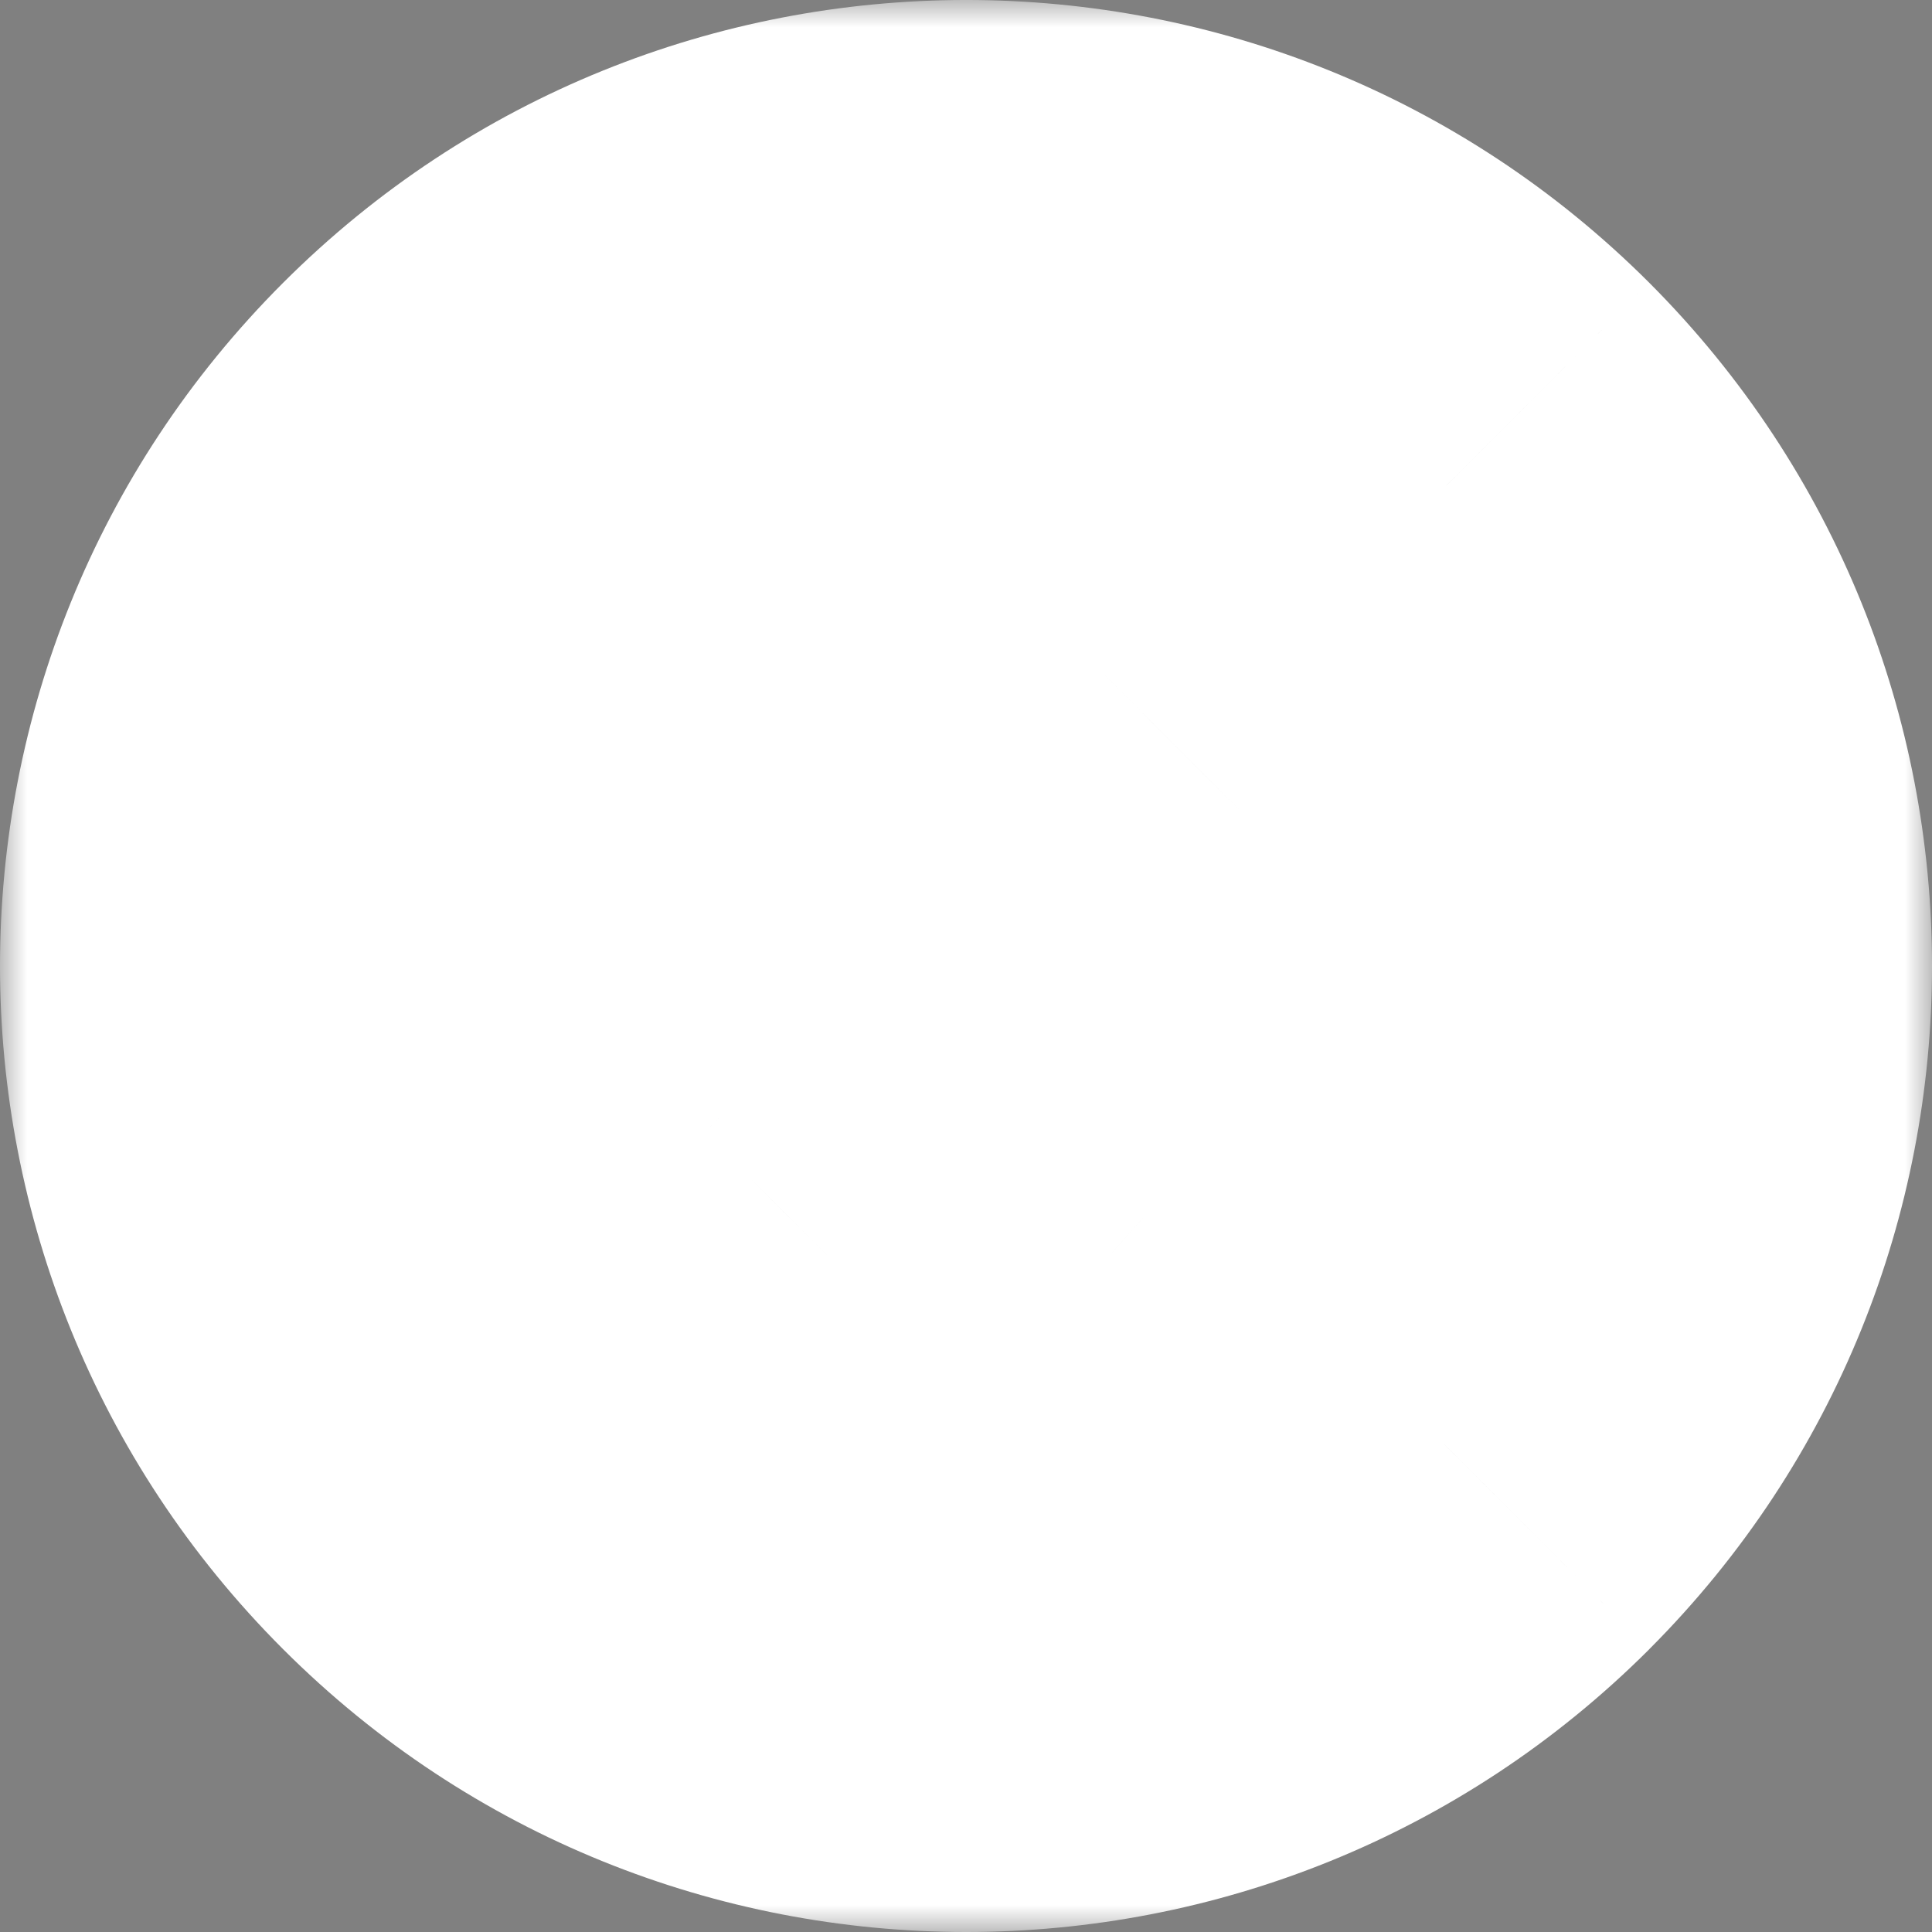 <svg width="36" height="36" viewBox="0 0 36 36" fill="none" xmlns="http://www.w3.org/2000/svg">
<rect x="0" y="0" width="36" height="36" fill="#808080" stroke="none"/>
<mask id="path-1-outside-1_1096_10204" maskUnits="userSpaceOnUse" x="0" y="0" width="36" height="36" fill="black">
<rect fill="white" width="36" height="36"/>
<path fill-rule="evenodd" clip-rule="evenodd" d="M9.515 9.516C14.201 4.83 21.799 4.828 26.488 9.511C31.171 14.203 31.171 21.797 26.488 26.489C21.799 31.172 14.201 31.17 9.515 26.484C4.828 21.798 4.828 14.202 9.515 9.516ZM22.671 22.655C23.045 22.279 23.061 21.676 22.706 21.281L19.593 18.17C19.496 18.073 19.496 17.915 19.593 17.817L22.706 14.705C23.097 14.315 23.098 13.681 22.707 13.29C22.316 12.899 21.682 12.899 21.291 13.29L18.178 16.401C18.131 16.448 18.068 16.475 18.001 16.475C17.935 16.475 17.871 16.448 17.824 16.401L14.712 13.29C14.316 12.932 13.709 12.948 13.333 13.326C12.956 13.704 12.942 14.311 13.301 14.705L16.414 17.817C16.461 17.864 16.487 17.927 16.487 17.994C16.487 18.06 16.461 18.123 16.414 18.17L13.301 21.281C13.113 21.468 13.008 21.723 13.008 21.988C13.008 22.254 13.113 22.509 13.301 22.696C13.696 23.077 14.322 23.077 14.717 22.696L17.829 19.585C17.927 19.488 18.085 19.488 18.183 19.585L21.296 22.696C21.693 23.049 22.296 23.031 22.671 22.655Z"/>
</mask>
<path fill-rule="evenodd" clip-rule="evenodd" d="M9.515 9.516C14.201 4.83 21.799 4.828 26.488 9.511C31.171 14.203 31.171 21.797 26.488 26.489C21.799 31.172 14.201 31.17 9.515 26.484C4.828 21.798 4.828 14.202 9.515 9.516ZM22.671 22.655C23.045 22.279 23.061 21.676 22.706 21.281L19.593 18.17C19.496 18.073 19.496 17.915 19.593 17.817L22.706 14.705C23.097 14.315 23.098 13.681 22.707 13.29C22.316 12.899 21.682 12.899 21.291 13.29L18.178 16.401C18.131 16.448 18.068 16.475 18.001 16.475C17.935 16.475 17.871 16.448 17.824 16.401L14.712 13.29C14.316 12.932 13.709 12.948 13.333 13.326C12.956 13.704 12.942 14.311 13.301 14.705L16.414 17.817C16.461 17.864 16.487 17.927 16.487 17.994C16.487 18.06 16.461 18.123 16.414 18.17L13.301 21.281C13.113 21.468 13.008 21.723 13.008 21.988C13.008 22.254 13.113 22.509 13.301 22.696C13.696 23.077 14.322 23.077 14.717 22.696L17.829 19.585C17.927 19.488 18.085 19.488 18.183 19.585L21.296 22.696C21.693 23.049 22.296 23.031 22.671 22.655Z" fill="#F8F8F8"/>
<path fill-rule="evenodd" clip-rule="evenodd" d="M9.515 9.516C14.201 4.83 21.799 4.828 26.488 9.511C31.171 14.203 31.171 21.797 26.488 26.489C21.799 31.172 14.201 31.17 9.515 26.484C4.828 21.798 4.828 14.202 9.515 9.516ZM22.671 22.655C23.045 22.279 23.061 21.676 22.706 21.281L19.593 18.17C19.496 18.073 19.496 17.915 19.593 17.817L22.706 14.705C23.097 14.315 23.098 13.681 22.707 13.29C22.316 12.899 21.682 12.899 21.291 13.29L18.178 16.401C18.131 16.448 18.068 16.475 18.001 16.475C17.935 16.475 17.871 16.448 17.824 16.401L14.712 13.29C14.316 12.932 13.709 12.948 13.333 13.326C12.956 13.704 12.942 14.311 13.301 14.705L16.414 17.817C16.461 17.864 16.487 17.927 16.487 17.994C16.487 18.06 16.461 18.123 16.414 18.17L13.301 21.281C13.113 21.468 13.008 21.723 13.008 21.988C13.008 22.254 13.113 22.509 13.301 22.696C13.696 23.077 14.322 23.077 14.717 22.696L17.829 19.585C17.927 19.488 18.085 19.488 18.183 19.585L21.296 22.696C21.693 23.049 22.296 23.031 22.671 22.655Z" fill="#1F2348" fill-opacity="0.2"/>
<path d="M26.488 9.511L30.735 5.272L30.728 5.265L26.488 9.511ZM9.515 9.516L13.757 13.759V13.759L9.515 9.516ZM26.488 26.489L30.728 30.735L30.735 30.727L26.488 26.489ZM9.515 26.484L5.272 30.727L9.515 26.484ZM22.706 21.281L27.17 17.271L27.062 17.151L26.947 17.037L22.706 21.281ZM22.671 22.655L18.42 18.421L18.42 18.421L22.671 22.655ZM19.593 18.17L15.345 22.407L15.352 22.414L19.593 18.17ZM19.593 17.817L15.352 13.573L15.345 13.58L19.593 17.817ZM22.706 14.705L18.466 10.46L18.464 10.462L22.706 14.705ZM22.707 13.29L18.463 17.532L18.463 17.532L22.707 13.29ZM21.291 13.29L17.051 9.045L17.049 9.046L21.291 13.29ZM18.178 16.401L13.936 12.158L13.931 12.163L18.178 16.401ZM17.824 16.401L22.071 12.163L22.067 12.159L17.824 16.401ZM14.712 13.29L18.955 9.047L18.846 8.938L18.733 8.836L14.712 13.29ZM13.333 13.326L17.582 17.562L13.333 13.326ZM13.301 14.705L8.863 18.743L8.959 18.848L9.059 18.949L13.301 14.705ZM16.414 17.817L12.172 22.06L12.177 22.065L12.182 22.071L16.414 17.817ZM16.414 18.17L12.182 13.916L12.173 13.926L16.414 18.17ZM13.301 21.281L17.541 25.526L17.543 25.525L13.301 21.281ZM13.301 22.696L9.062 26.942L9.099 26.979L9.136 27.015L13.301 22.696ZM14.717 22.696L18.883 27.015L18.922 26.977L18.96 26.939L14.717 22.696ZM17.829 19.585L13.616 15.313L13.601 15.328L13.586 15.342L17.829 19.585ZM18.183 19.585L22.425 15.341L22.411 15.327L22.397 15.313L18.183 19.585ZM21.296 22.696L17.054 26.94L17.177 27.063L17.307 27.179L21.296 22.696ZM30.728 5.265C23.696 -1.758 12.3 -1.755 5.272 5.273L13.757 13.759C16.101 11.415 19.903 11.414 22.248 13.756L30.728 5.265ZM30.735 30.727C37.755 23.694 37.755 12.306 30.735 5.272L22.241 13.749C24.586 16.099 24.586 19.901 22.241 22.251L30.735 30.727ZM5.272 30.727C12.3 37.755 23.696 37.758 30.728 30.735L22.248 22.244C19.903 24.586 16.101 24.585 13.757 22.241L5.272 30.727ZM5.272 5.273C-1.757 12.303 -1.757 23.698 5.272 30.727L13.757 22.241C11.414 19.898 11.414 16.102 13.757 13.759L5.272 5.273ZM18.242 25.29C16.469 23.316 16.547 20.3 18.42 18.421L26.922 26.889C29.543 24.257 29.653 20.036 27.17 17.271L18.242 25.29ZM15.352 22.414L18.465 25.525L26.947 17.037L23.835 13.926L15.352 22.414ZM15.345 13.58C12.912 16.02 12.912 19.967 15.345 22.407L23.842 13.933C26.08 16.177 26.08 19.809 23.842 22.054L15.345 13.58ZM18.464 10.462L15.352 13.573L23.835 22.06L26.948 18.949L18.464 10.462ZM18.463 17.532C16.511 15.579 16.512 12.412 18.466 10.46L26.947 18.95C29.683 16.217 29.684 11.783 26.95 9.048L18.463 17.532ZM25.531 17.535C23.579 19.485 20.415 19.484 18.463 17.532L26.95 9.048C24.217 6.314 19.785 6.313 17.051 9.045L25.531 17.535ZM22.42 20.645L25.533 17.533L17.049 9.046L13.936 12.158L22.42 20.645ZM18.001 22.475C19.661 22.475 21.253 21.814 22.426 20.639L13.931 12.163C15.01 11.082 16.474 10.475 18.001 10.475V22.475ZM13.577 20.639C14.749 21.814 16.341 22.475 18.001 22.475V10.475C19.528 10.475 20.992 11.082 22.071 12.163L13.577 20.639ZM10.47 17.532L13.582 20.644L22.067 12.159L18.955 9.047L10.47 17.532ZM17.582 17.562C15.701 19.449 12.67 19.529 10.692 17.744L18.733 8.836C15.963 6.335 11.718 6.447 9.083 9.09L17.582 17.562ZM17.74 10.668C19.534 12.64 19.464 15.674 17.582 17.562L9.083 9.09C6.448 11.734 6.351 15.981 8.863 18.743L17.74 10.668ZM20.656 13.573L17.543 10.462L9.059 18.949L12.172 22.06L20.656 13.573ZM22.487 17.994C22.487 16.33 21.824 14.736 20.645 13.563L12.182 22.071C11.098 20.991 10.487 19.524 10.487 17.994H22.487ZM20.645 22.424C21.824 21.251 22.487 19.657 22.487 17.994H10.487C10.487 16.463 11.098 14.995 12.182 13.916L20.645 22.424ZM17.543 25.525L20.655 22.414L12.173 13.926L9.06 17.037L17.543 25.525ZM19.008 21.988C19.008 23.316 18.48 24.589 17.541 25.526L9.062 17.035C7.747 18.348 7.008 20.13 7.008 21.988H19.008ZM17.541 18.451C18.48 19.388 19.008 20.661 19.008 21.988H7.008C7.008 23.847 7.747 25.629 9.062 26.942L17.541 18.451ZM10.552 18.378C12.482 16.517 15.537 16.517 17.466 18.378L9.136 27.015C11.856 29.638 16.163 29.638 18.883 27.015L10.552 18.378ZM13.586 15.342L10.475 18.454L18.96 26.939L22.072 23.828L13.586 15.342ZM22.397 15.313C19.962 12.912 16.05 12.912 13.616 15.313L22.043 23.856C19.805 26.064 16.208 26.064 13.97 23.856L22.397 15.313ZM25.538 18.453L22.425 15.341L13.941 23.828L17.054 26.94L25.538 18.453ZM18.42 18.421C20.291 16.542 23.304 16.451 25.285 18.214L17.307 27.179C20.081 29.647 24.301 29.52 26.922 26.889L18.42 18.421Z" fill="white" mask="url(#path-1-outside-1_1096_10204)"/>
</svg>
